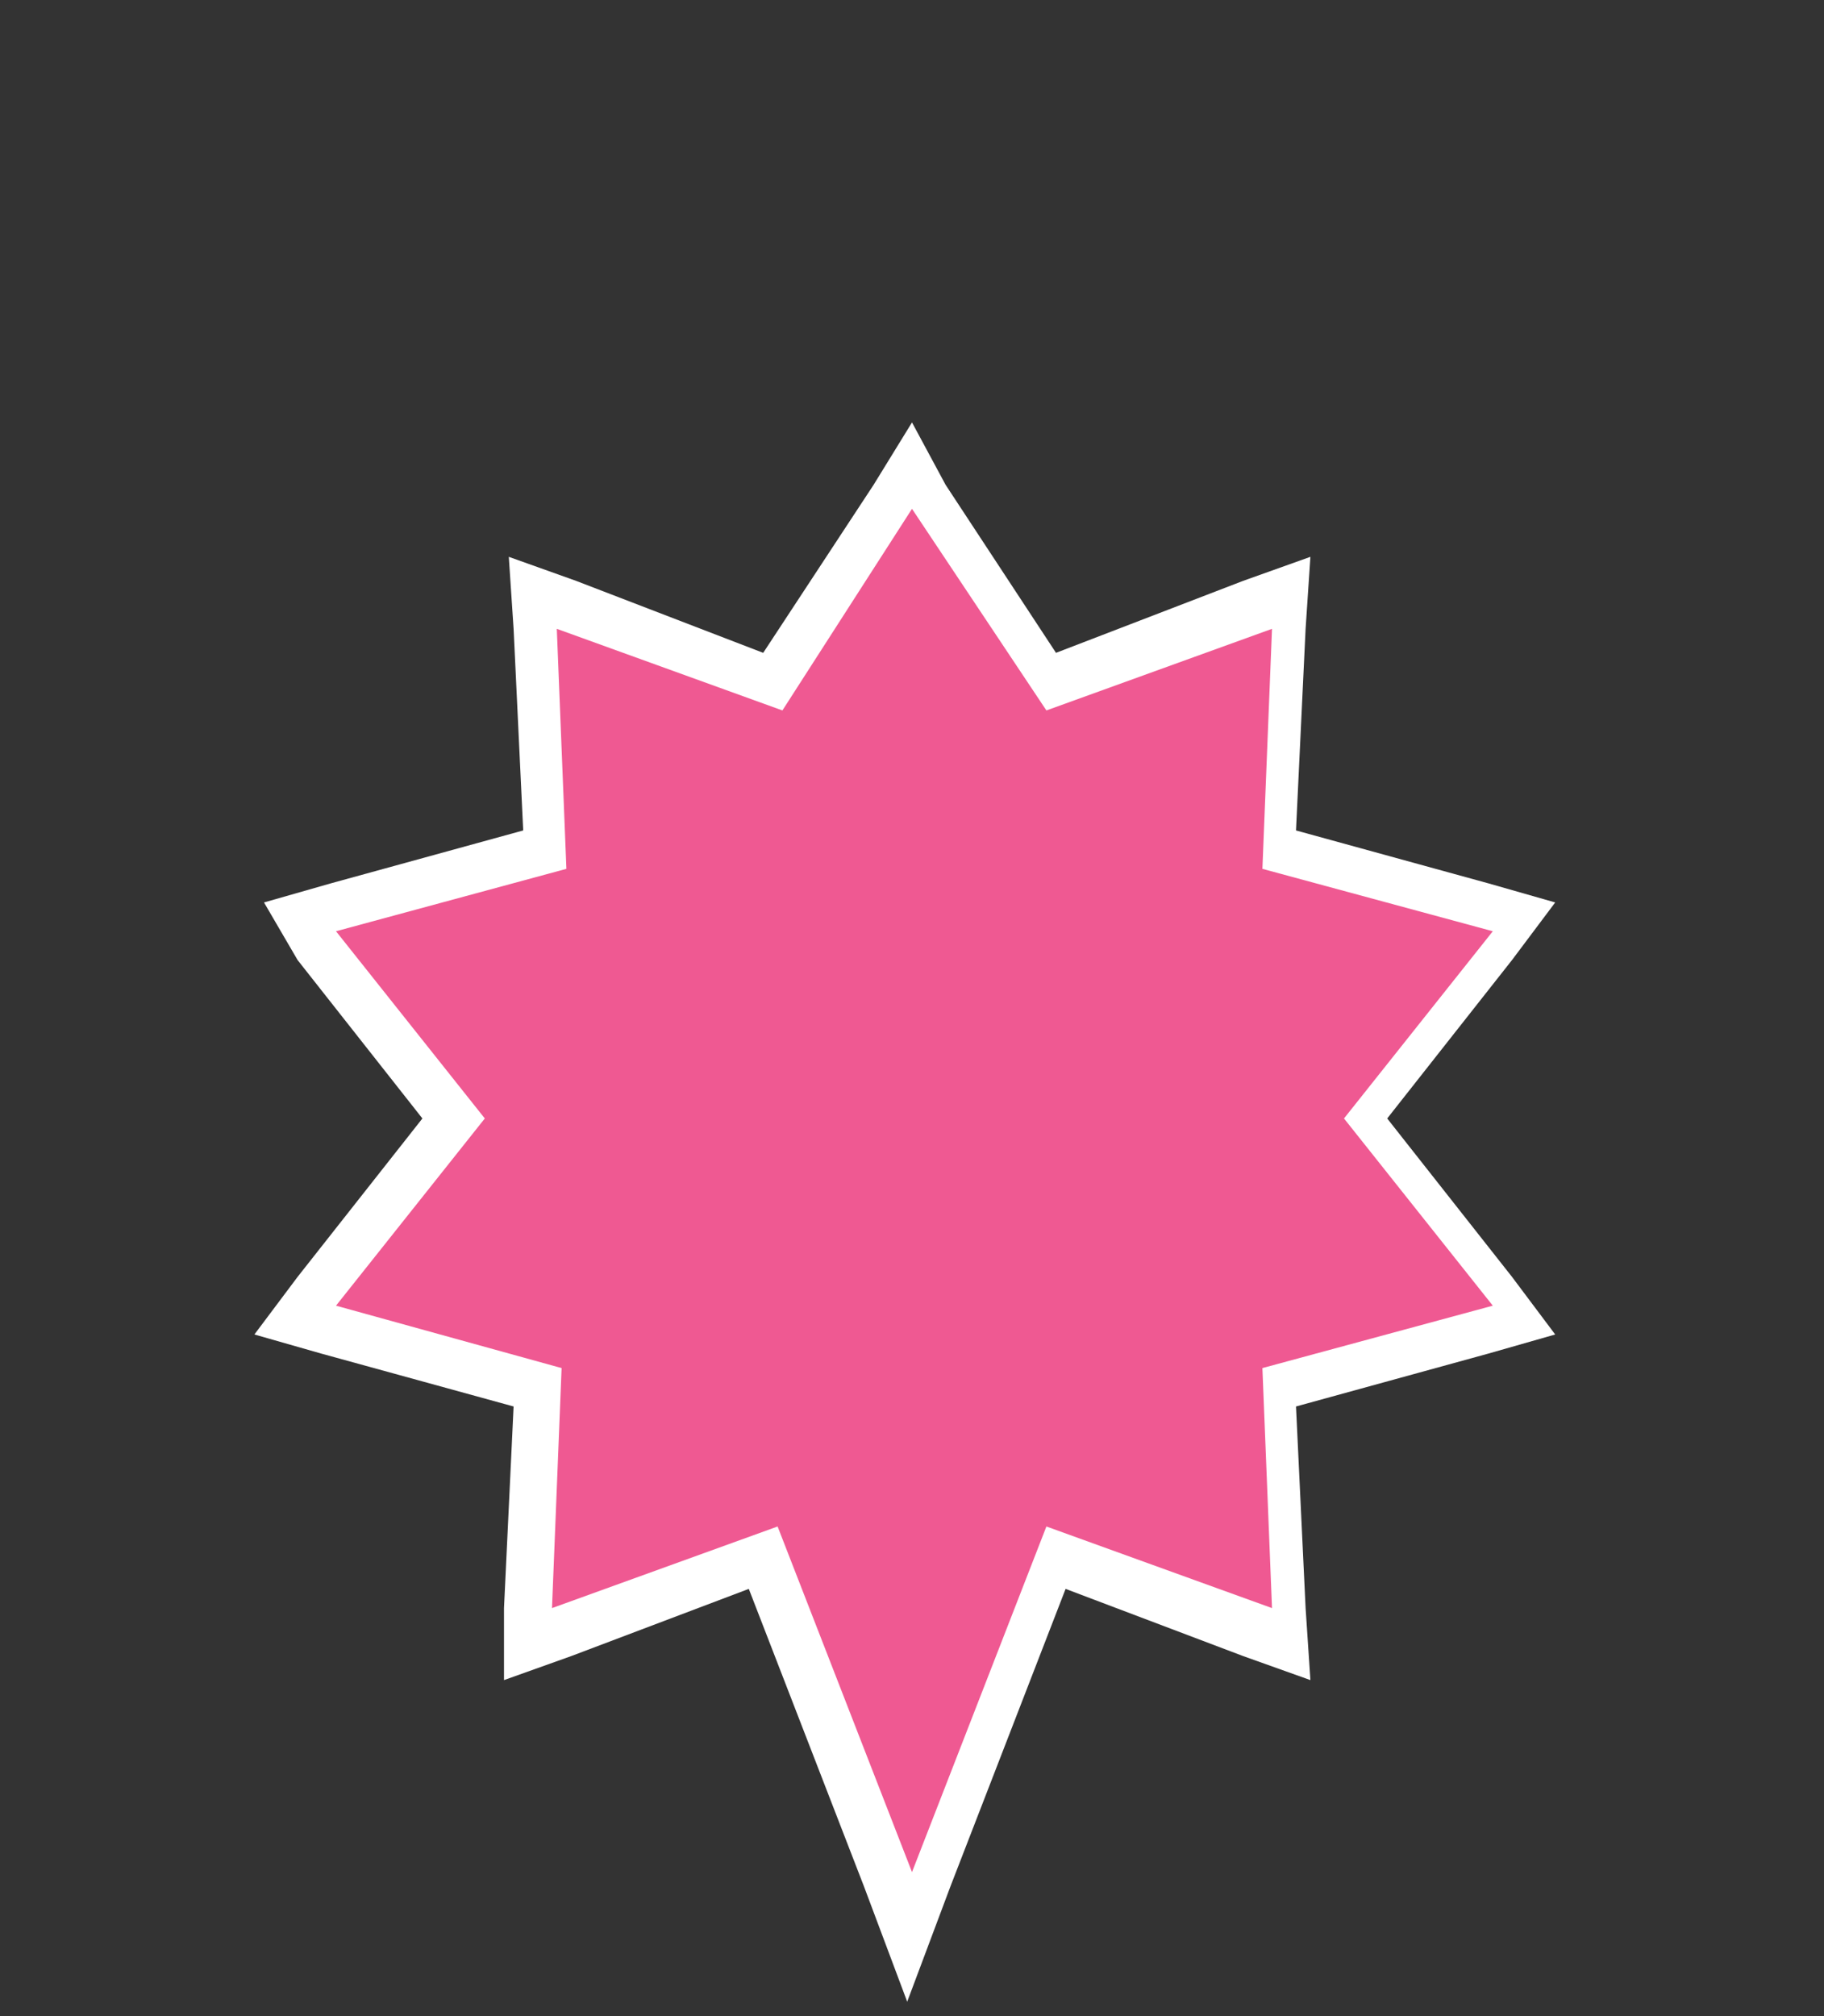 <?xml version="1.0" encoding="utf-8"?>
<!-- Generator: Adobe Illustrator 18.1.0, SVG Export Plug-In . SVG Version: 6.00 Build 0)  -->
<svg version="1.1" id="Layer_1" xmlns="http://www.w3.org/2000/svg" xmlns:xlink="http://www.w3.org/1999/xlink" x="0px" y="0px"
	 viewBox="0 0 38 42" style="enable-background:new 0 0 38 42;" xml:space="preserve">
<rect x="0" y="0" width="38" height="42" fill="#333333" stroke="none"/>
<style type="text/css">
	.st0{fill:#EF5992;}
	.st1{fill:#FFFFFF;}
</style>
<g>
	<polygon class="st0" points="16,32.5 11.1,34.3 11.3,29 6.1,27.5 9.5,23.3 6.1,19.1 11.3,17.7 11.1,12.3 16,14.2 19,9.7 22,14.2 
		26.9,12.3 26.7,17.7 31.9,19.1 28.5,23.3 31.9,27.5 26.7,29 26.9,34.3 22,32.5 19,40.4 	"/>
	<path class="st1" d="M19,10.6l2.8,4.2l4.7-1.7l-0.2,5l4.8,1.3l-3.1,3.9l3.1,3.9l-4.8,1.3l0.2,5l-4.7-1.7L19,39l-2.8-7.2l-4.7,1.7
		l0.2-5L7,27.2l3.1-3.9L7,19.4l4.8-1.3l-0.2-5l4.7,1.7L19,10.6 M19,8.8l-0.8,1.3l-2.3,3.5l-3.9-1.5l-1.4-0.5l0.1,1.5l0.2,4.2l-4,1.1
		l-1.4,0.4L6.2,20l2.6,3.3l-2.6,3.3l-0.9,1.2l1.4,0.4l4,1.1l-0.2,4.2L10.5,35l1.4-0.5l3.7-1.4l2.4,6.2l0.9,2.4l0.9-2.4l2.4-6.2
		l3.7,1.4l1.4,0.5l-0.1-1.5l-0.2-4.2l4-1.1l1.4-0.4l-0.9-1.2l-2.6-3.3l2.6-3.3l0.9-1.2l-1.4-0.4l-4-1.1l0.2-4.2l0.1-1.5l-1.4,0.5
		l-3.9,1.5l-2.3-3.5L19,8.8L19,8.8z"/>
</g>
</svg>
